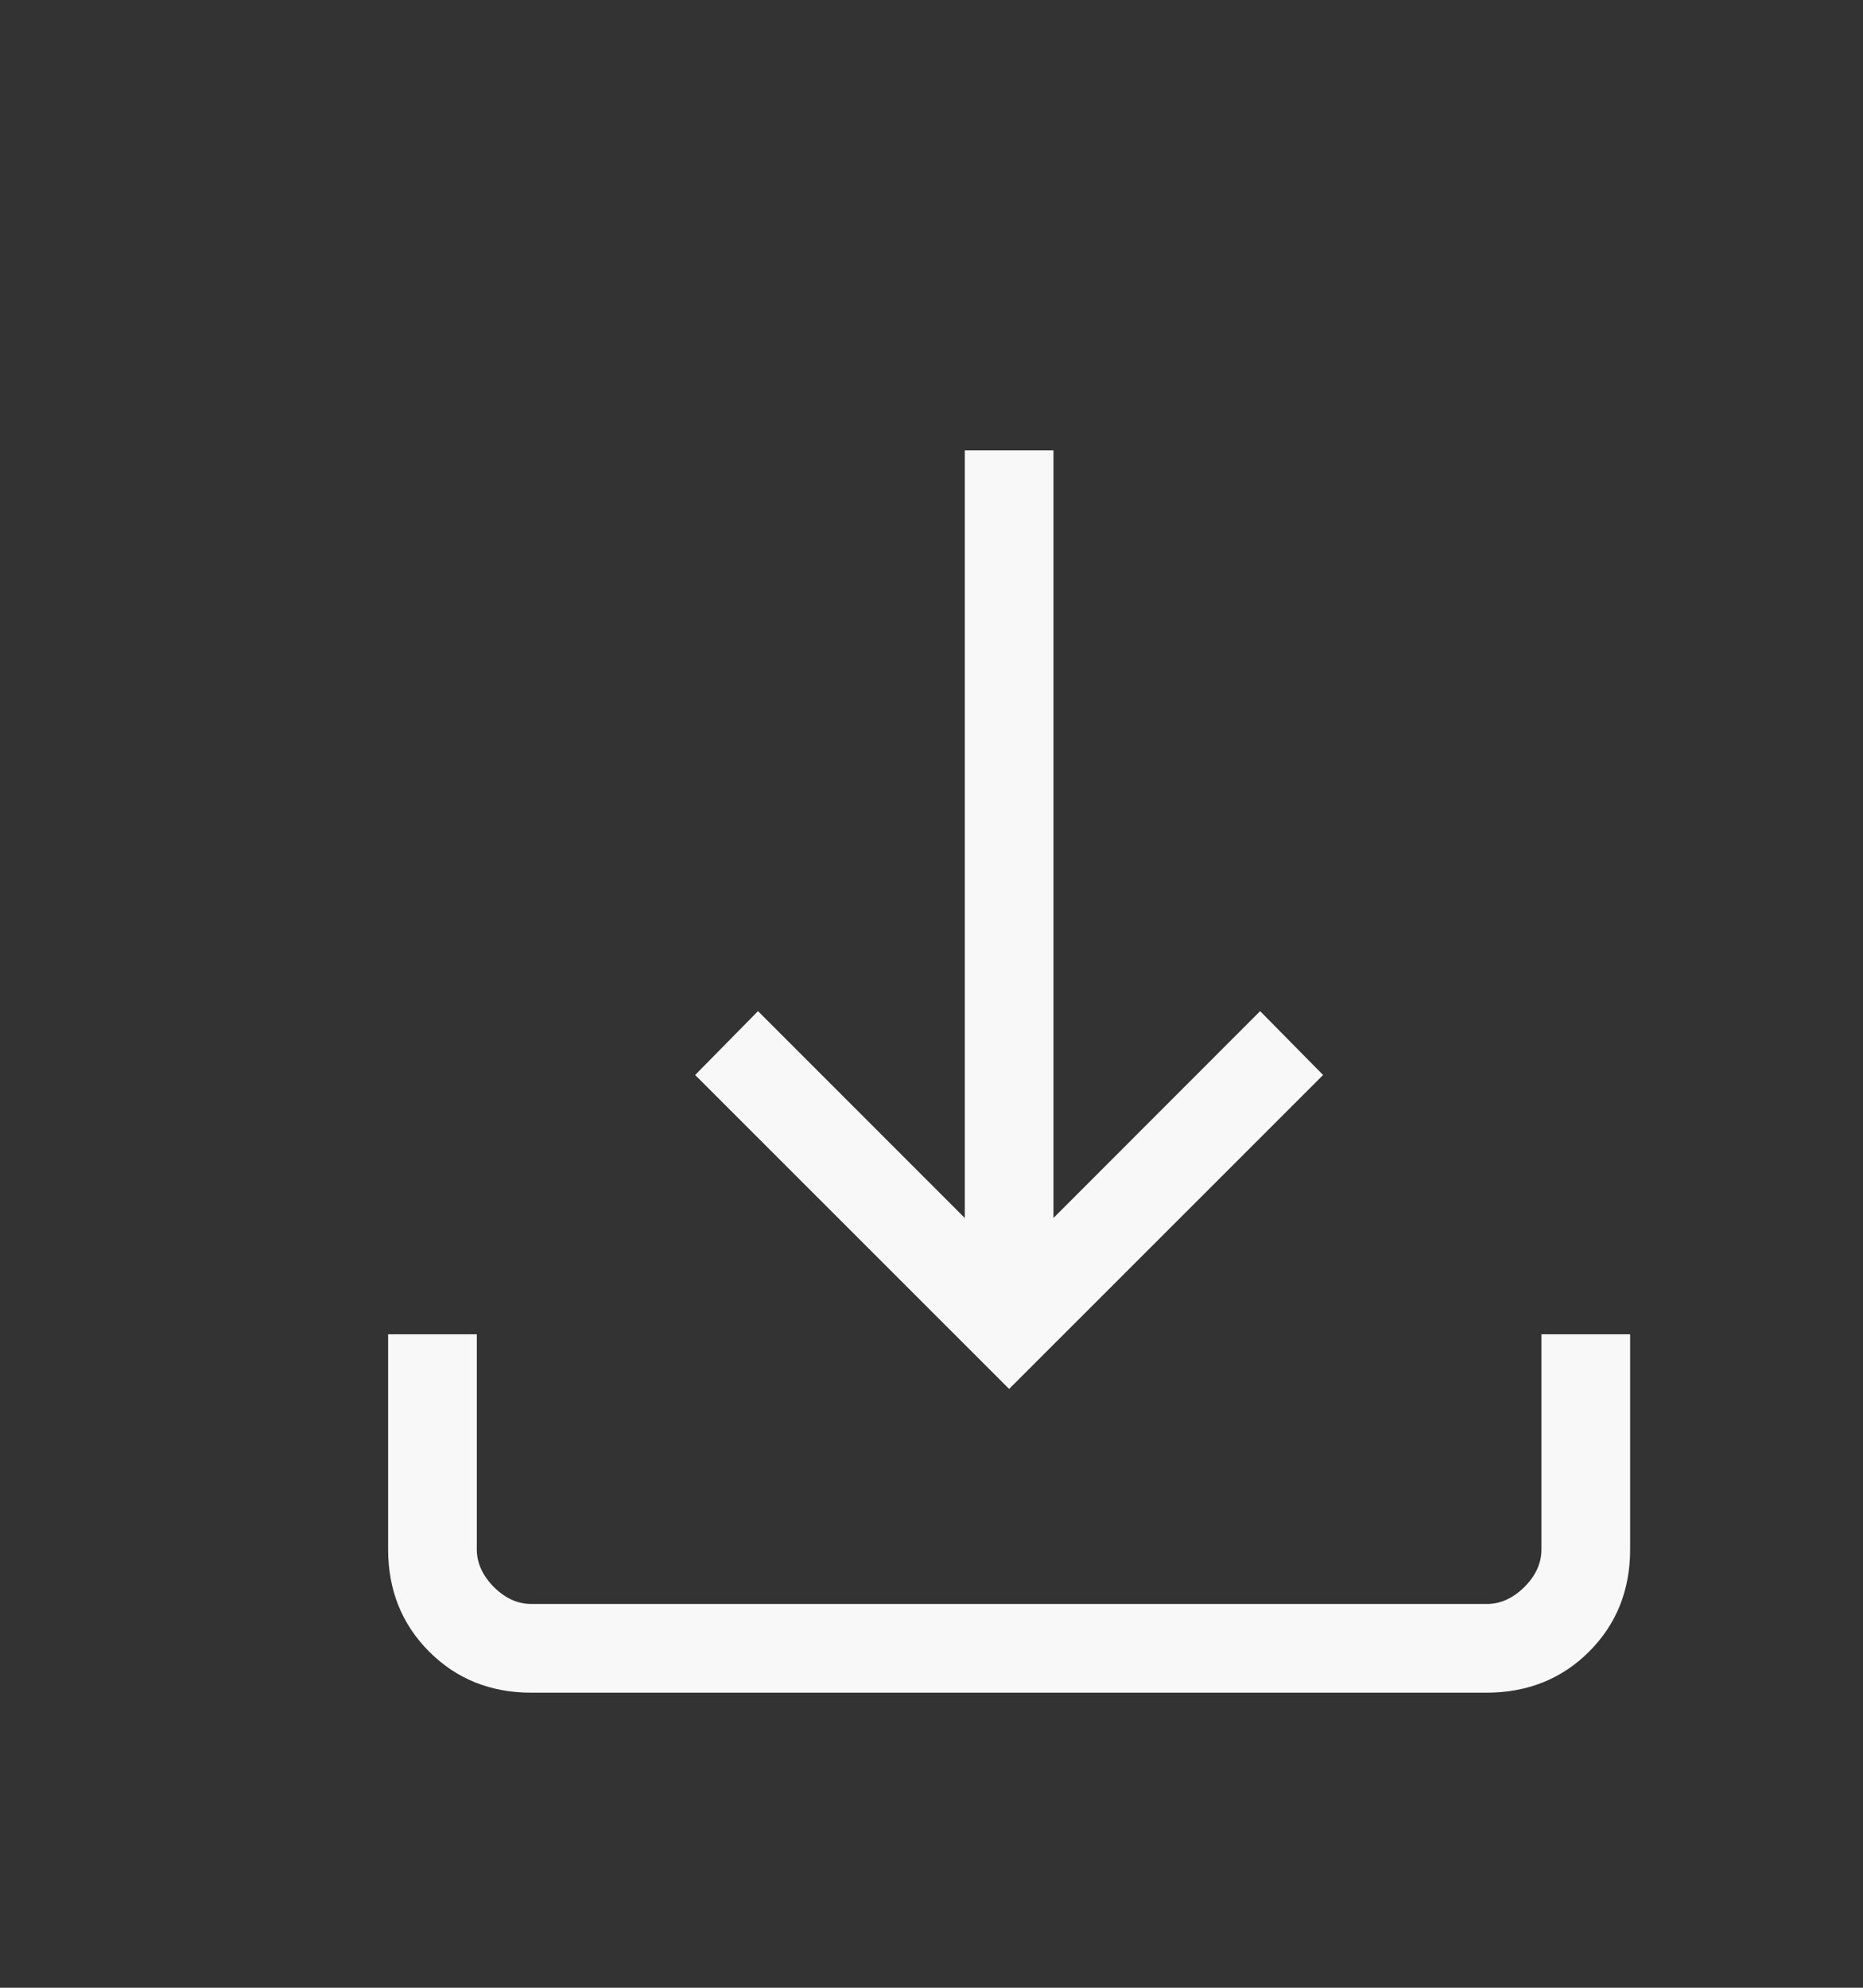 <svg width="15" height="16" viewBox="0 0 15 16" fill="none" xmlns="http://www.w3.org/2000/svg">
<rect x="0" y="0" width="15" height="16" fill="#333333" stroke="none"/>
<path d="M8.125 11.18L5.597 8.653L6.103 8.139L7.768 9.804V3.625H8.482V9.804L10.146 8.139L10.653 8.653L8.125 11.18ZM4.279 13.625C3.95 13.625 3.676 13.515 3.456 13.295C3.236 13.075 3.125 12.8 3.125 12.471V10.74H3.839V12.471C3.839 12.581 3.885 12.682 3.976 12.774C4.068 12.866 4.169 12.911 4.279 12.911H11.971C12.081 12.911 12.182 12.865 12.274 12.774C12.366 12.682 12.411 12.581 12.411 12.471V10.74H13.125V12.471C13.125 12.8 13.015 13.074 12.795 13.294C12.575 13.514 12.3 13.624 11.971 13.625H4.279Z" fill="#F8F8F8"/>
</svg>
